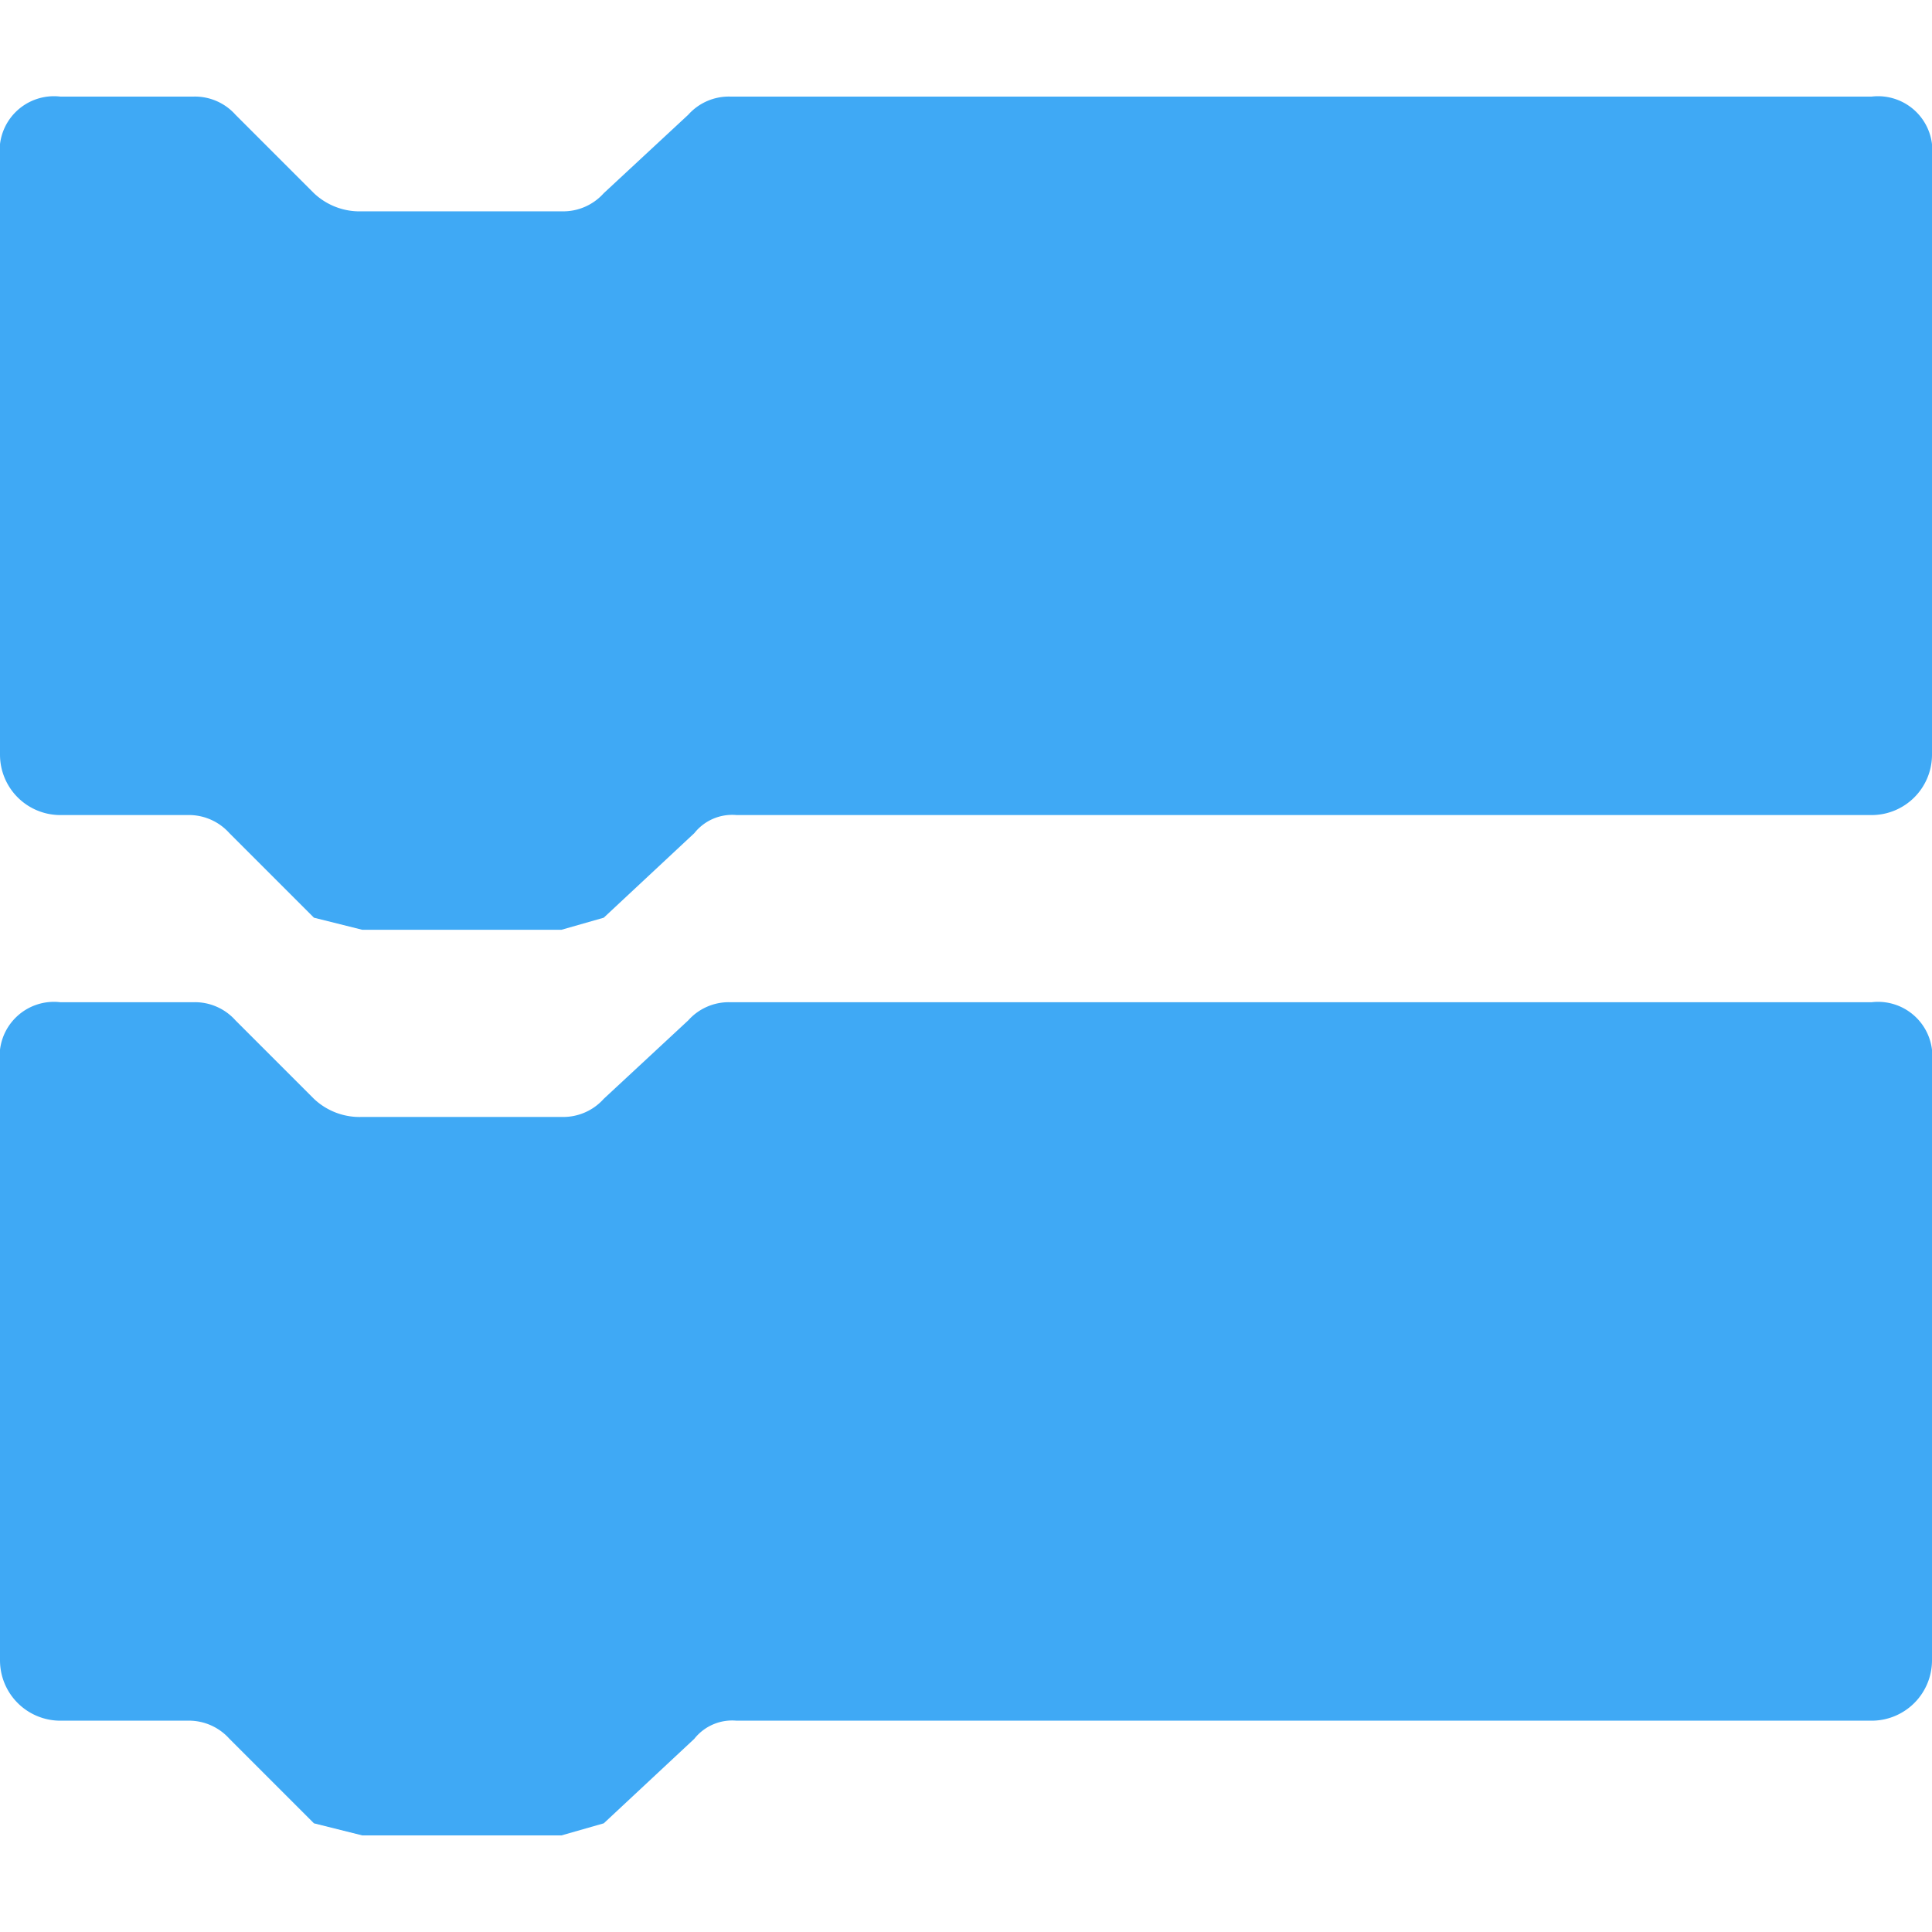 <svg id="Layer_1" data-name="Layer 1" xmlns="http://www.w3.org/2000/svg" width="32" height="32" viewBox="0 0 32 32"><defs><style>.cls-1{fill:#3fa9f5;}</style></defs><title>Blocks_Icon</title><path class="cls-1" d="M11.4,1.9,10,3.2a.9.9,0,0,1-.7.3H6a1.1,1.1,0,0,1-.8-.3L3.9,1.9a.9.9,0,0,0-.7-.3H1a.9.9,0,0,0-1,1v9.9a1,1,0,0,0,1,1H3.1a.9.9,0,0,1,.7.3l1.4,1.4.8.2H9.3l.7-.2,1.5-1.4a.8.8,0,0,1,.7-.3H31a1,1,0,0,0,1-1V2.6a.9.9,0,0,0-1-1H12.1A.9.9,0,0,0,11.4,1.9Z"/><path class="cls-1" d="M11.4,16.9,10,18.2a.9.9,0,0,1-.7.3H6a1.1,1.1,0,0,1-.8-.3L3.9,16.9a.9.9,0,0,0-.7-.3H1a.9.9,0,0,0-1,1v9.9a1,1,0,0,0,1,1H3.1a.9.9,0,0,1,.7.3l1.4,1.4.8.2H9.3l.7-.2,1.5-1.4a.8.8,0,0,1,.7-.3H31a1,1,0,0,0,1-1V17.6a.9.9,0,0,0-1-1H12.1A.9.9,0,0,0,11.4,16.9Z"/></svg>